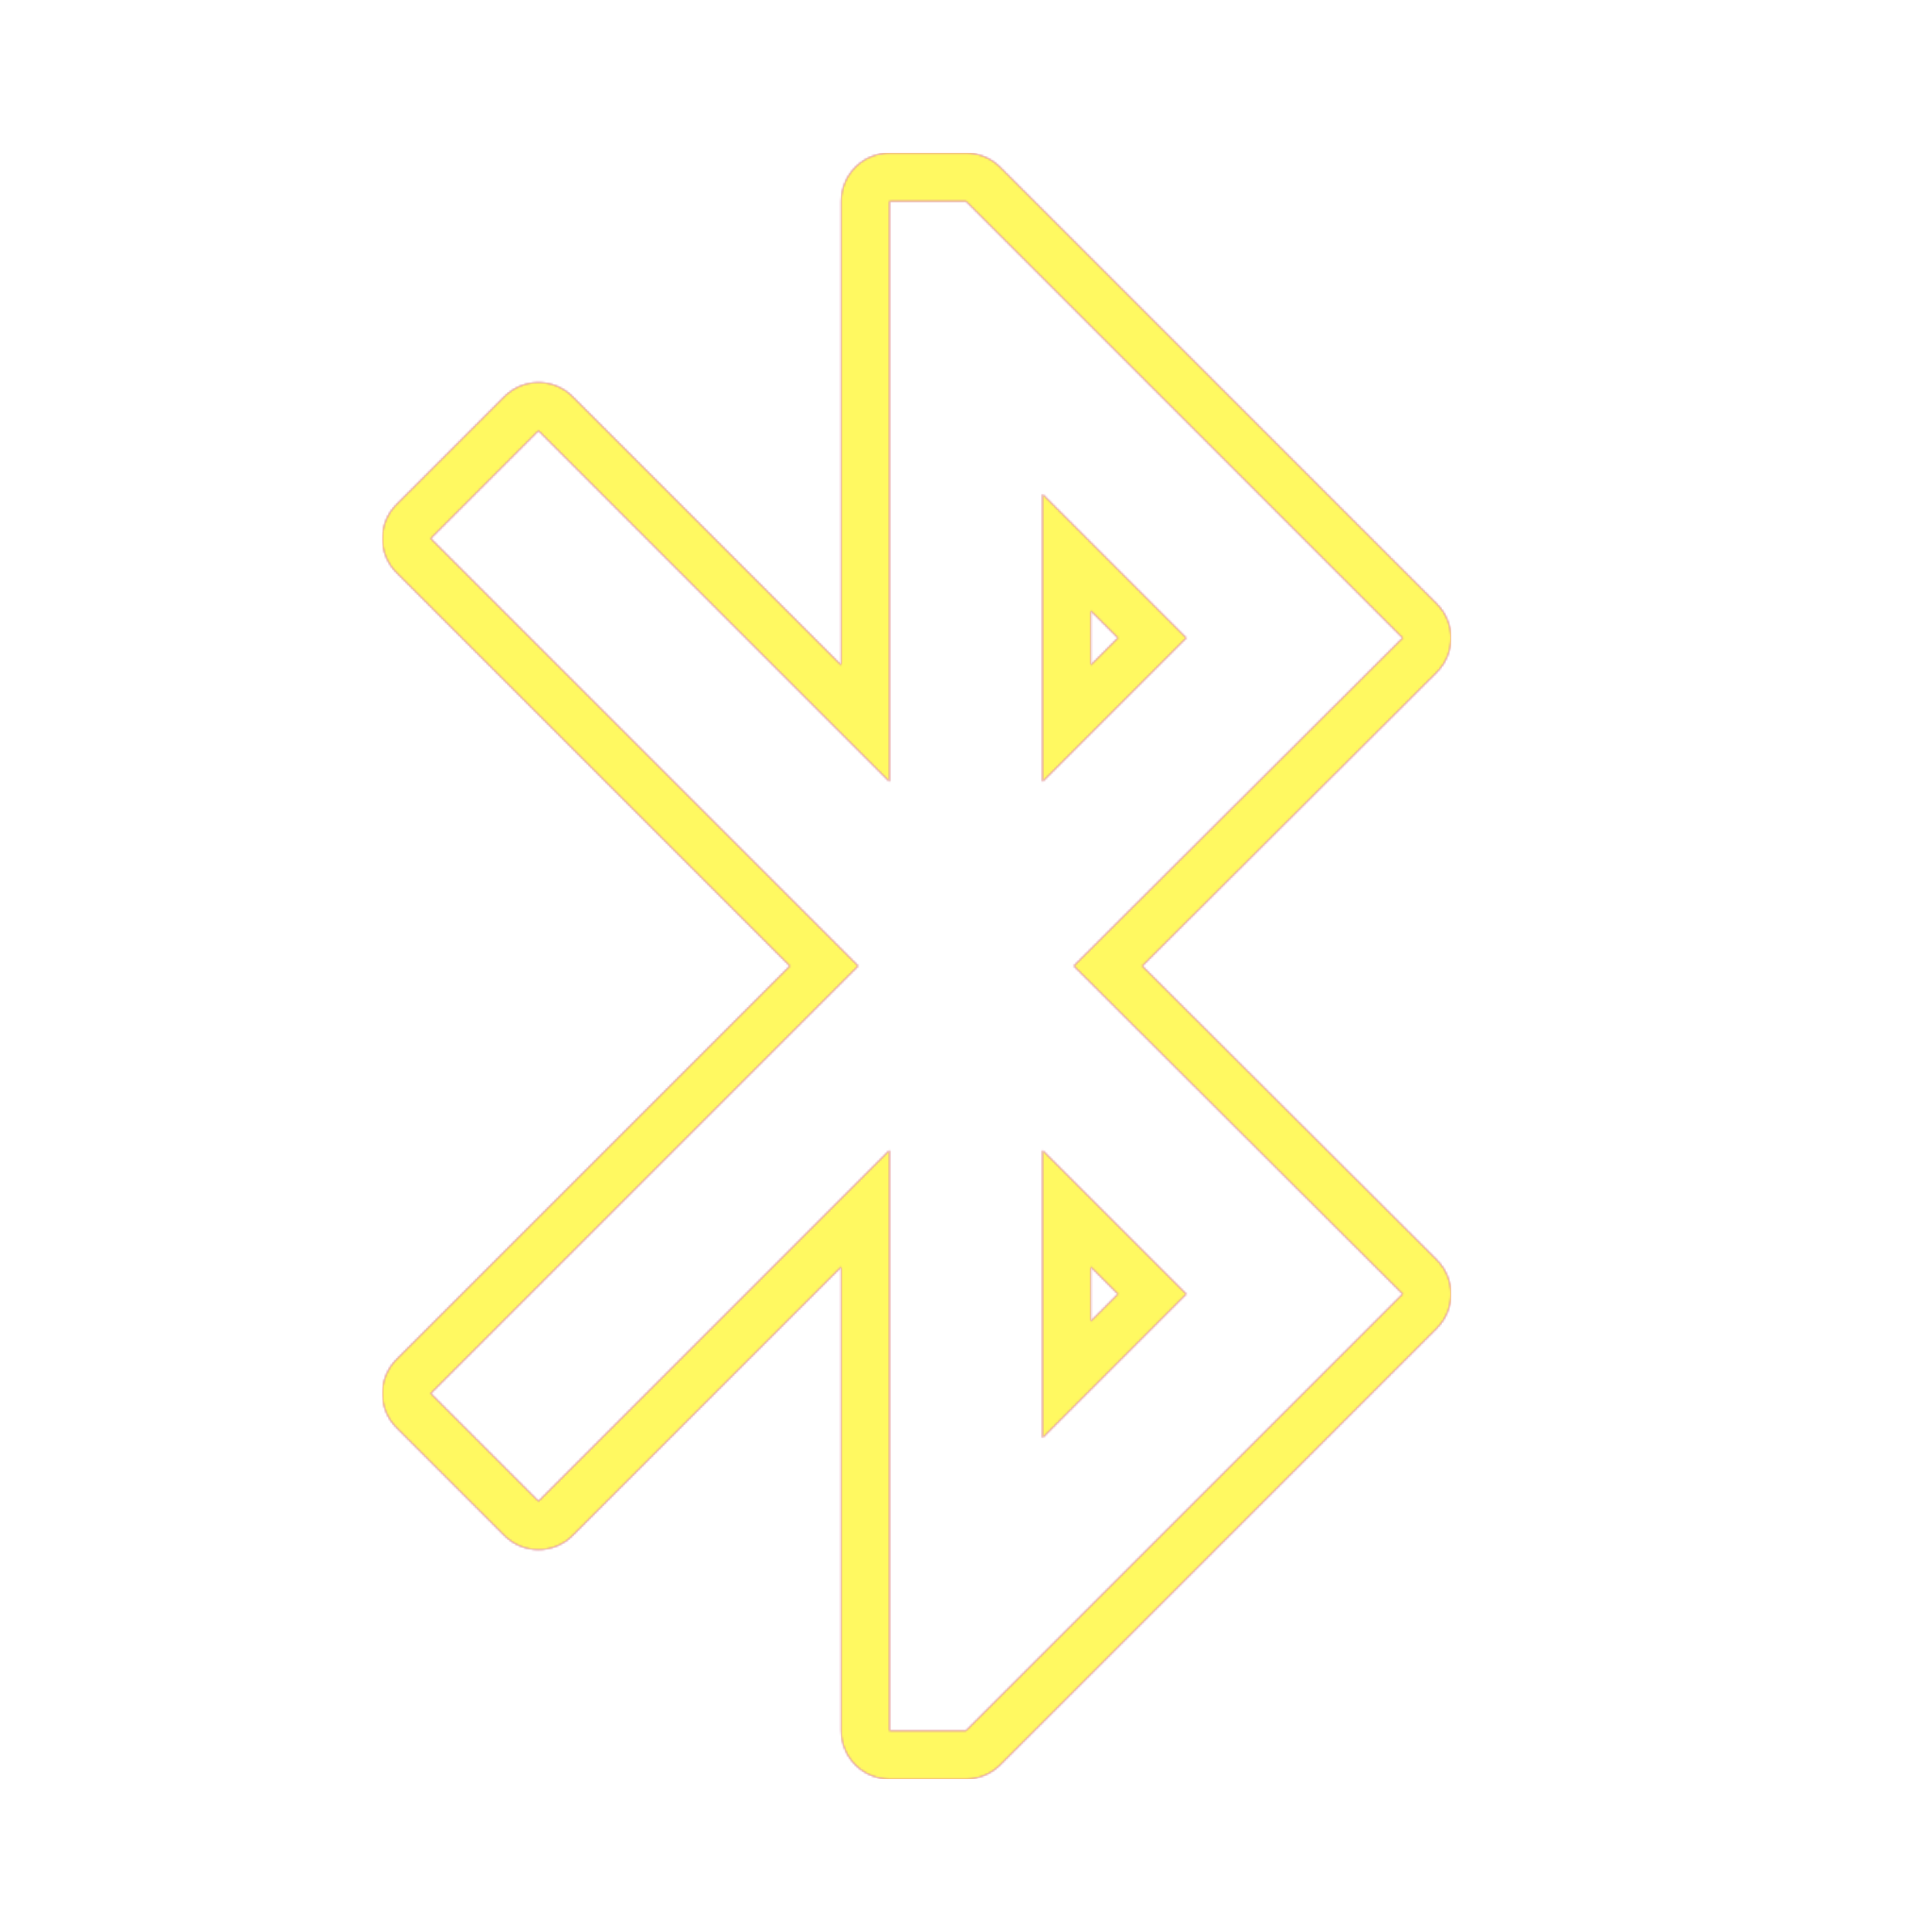 <svg version="1.1" xmlns="http://www.w3.org/2000/svg" xmlns:xlink="http://www.w3.org/1999/xlink" viewBox="0,0,1024,1024">
	<!-- Color names: teamapps-color-1, teamapps-color-2, teamapps-color-3 -->
	<desc>bluetooth icon - Licensed under Apache License v2.0 (http://www.apache.org/licenses/LICENSE-2.0) - Created with Iconfu.com - Derivative work of Material icons (Copyright Google Inc.)</desc>
	<defs>
		<radialGradient cx="0" cy="0" r="1448.15" id="color-aU9QqhwE" gradientUnits="userSpaceOnUse">
			<stop offset="0.08" stop-color="#ffffff"/>
			<stop offset="1" stop-color="#000000"/>
		</radialGradient>
		<linearGradient x1="0" y1="1024" x2="1024" y2="0" id="color-UlTD7I0j" gradientUnits="userSpaceOnUse">
			<stop offset="0.2" stop-color="#000000"/>
			<stop offset="0.8" stop-color="#ffffff"/>
		</linearGradient>
		<filter id="filter-21Wz1lS5" color-interpolation-filters="sRGB">
			<feOffset/>
		</filter>
		<mask id="mask-EmDwV1Fe">
			<path d="M605.4,512l156.13,155.76c10.02,9.99 10.03,26.22 0.02,36.23l-231.45,231.45c-4.8,4.8 -11.31,7.5 -18.1,7.5h-40.54c-14.14,0 -25.6,-11.46 -25.6,-25.6v-245.84l-142.35,142.35c-10,10 -26.21,10 -36.2,0l-57.15,-57.15c-10,-10 -10,-26.21 0,-36.2l208.48,-208.48l-208.48,-208.48c-10,-10 -10,-26.21 0,-36.2l57.15,-57.15c10,-10 26.21,-10 36.2,0l142.35,142.35v-245.84c0,-14.14 11.46,-25.6 25.6,-25.6h40.54c6.79,0 13.3,2.7 18.1,7.5l231.45,231.45c10.01,10.01 10,26.23 -0.02,36.23zM578.14,323.72v28.79l14.4,-14.4zM578.14,700.28l14.4,-14.4l-14.4,-14.4zM743.45,338.11l-231.45,-231.45h-40.54v307.65l-186.05,-186.05l-57.15,57.15l226.58,226.58l-226.58,226.58l57.15,57.15l186.05,-186.05v307.65h40.54l231.45,-231.45l-174.3,-173.89zM552.54,261.91l76.2,76.2l-76.2,76.2zM628.74,685.89l-76.2,76.2v-152.4z" fill="url(#color-aU9QqhwE)"/>
		</mask>
		<mask id="mask-HSjW9OBq">
			<path d="M605.4,512l156.13,155.76c10.02,9.99 10.03,26.22 0.02,36.23l-231.45,231.45c-4.8,4.8 -11.31,7.5 -18.1,7.5h-40.54c-14.14,0 -25.6,-11.46 -25.6,-25.6v-245.84l-142.35,142.35c-10,10 -26.21,10 -36.2,0l-57.15,-57.15c-10,-10 -10,-26.21 0,-36.2l208.48,-208.48l-208.48,-208.48c-10,-10 -10,-26.21 0,-36.2l57.15,-57.15c10,-10 26.21,-10 36.2,0l142.35,142.35v-245.84c0,-14.14 11.46,-25.6 25.6,-25.6h40.54c6.79,0 13.3,2.7 18.1,7.5l231.45,231.45c10.01,10.01 10,26.23 -0.02,36.23zM578.14,323.72v28.79l14.4,-14.4zM578.14,700.28l14.4,-14.4l-14.4,-14.4zM743.45,338.11l-231.45,-231.45h-40.54v307.65l-186.05,-186.05l-57.15,57.15l226.58,226.58l-226.58,226.58l57.15,57.15l186.05,-186.05v307.65h40.54l231.45,-231.45l-174.3,-173.89zM552.54,261.91l76.2,76.2l-76.2,76.2zM628.74,685.89l-76.2,76.2v-152.4z" fill="#ffffff"/>
		</mask>
		<mask id="mask-NNKgGmyG">
			<rect fill="url(#color-UlTD7I0j)" x="202.66" y="81.06" width="566.39" height="861.87"/>
		</mask>
	</defs>
	<g fill="none" fill-rule="nonzero" style="mix-blend-mode: normal">
		<g mask="url(#mask-HSjW9OBq)">
			<g color="#ff0000" class="teamapps-color-2">
				<rect x="202.66" y="81.06" width="566.39" height="861.87" fill="currentColor"/>
			</g>
			<g color="#bc13e0" class="teamapps-color-3" mask="url(#mask-NNKgGmyG)">
				<rect x="202.66" y="81.06" width="566.39" height="861.87" fill="currentColor"/>
			</g>
		</g>
		<g filter="url(#filter-21Wz1lS5)" mask="url(#mask-EmDwV1Fe)">
			<g color="#fff961" class="teamapps-color-1">
				<rect x="202.66" y="81.06" width="566.39" height="861.87" fill="currentColor"/>
			</g>
		</g>
	</g>
</svg>